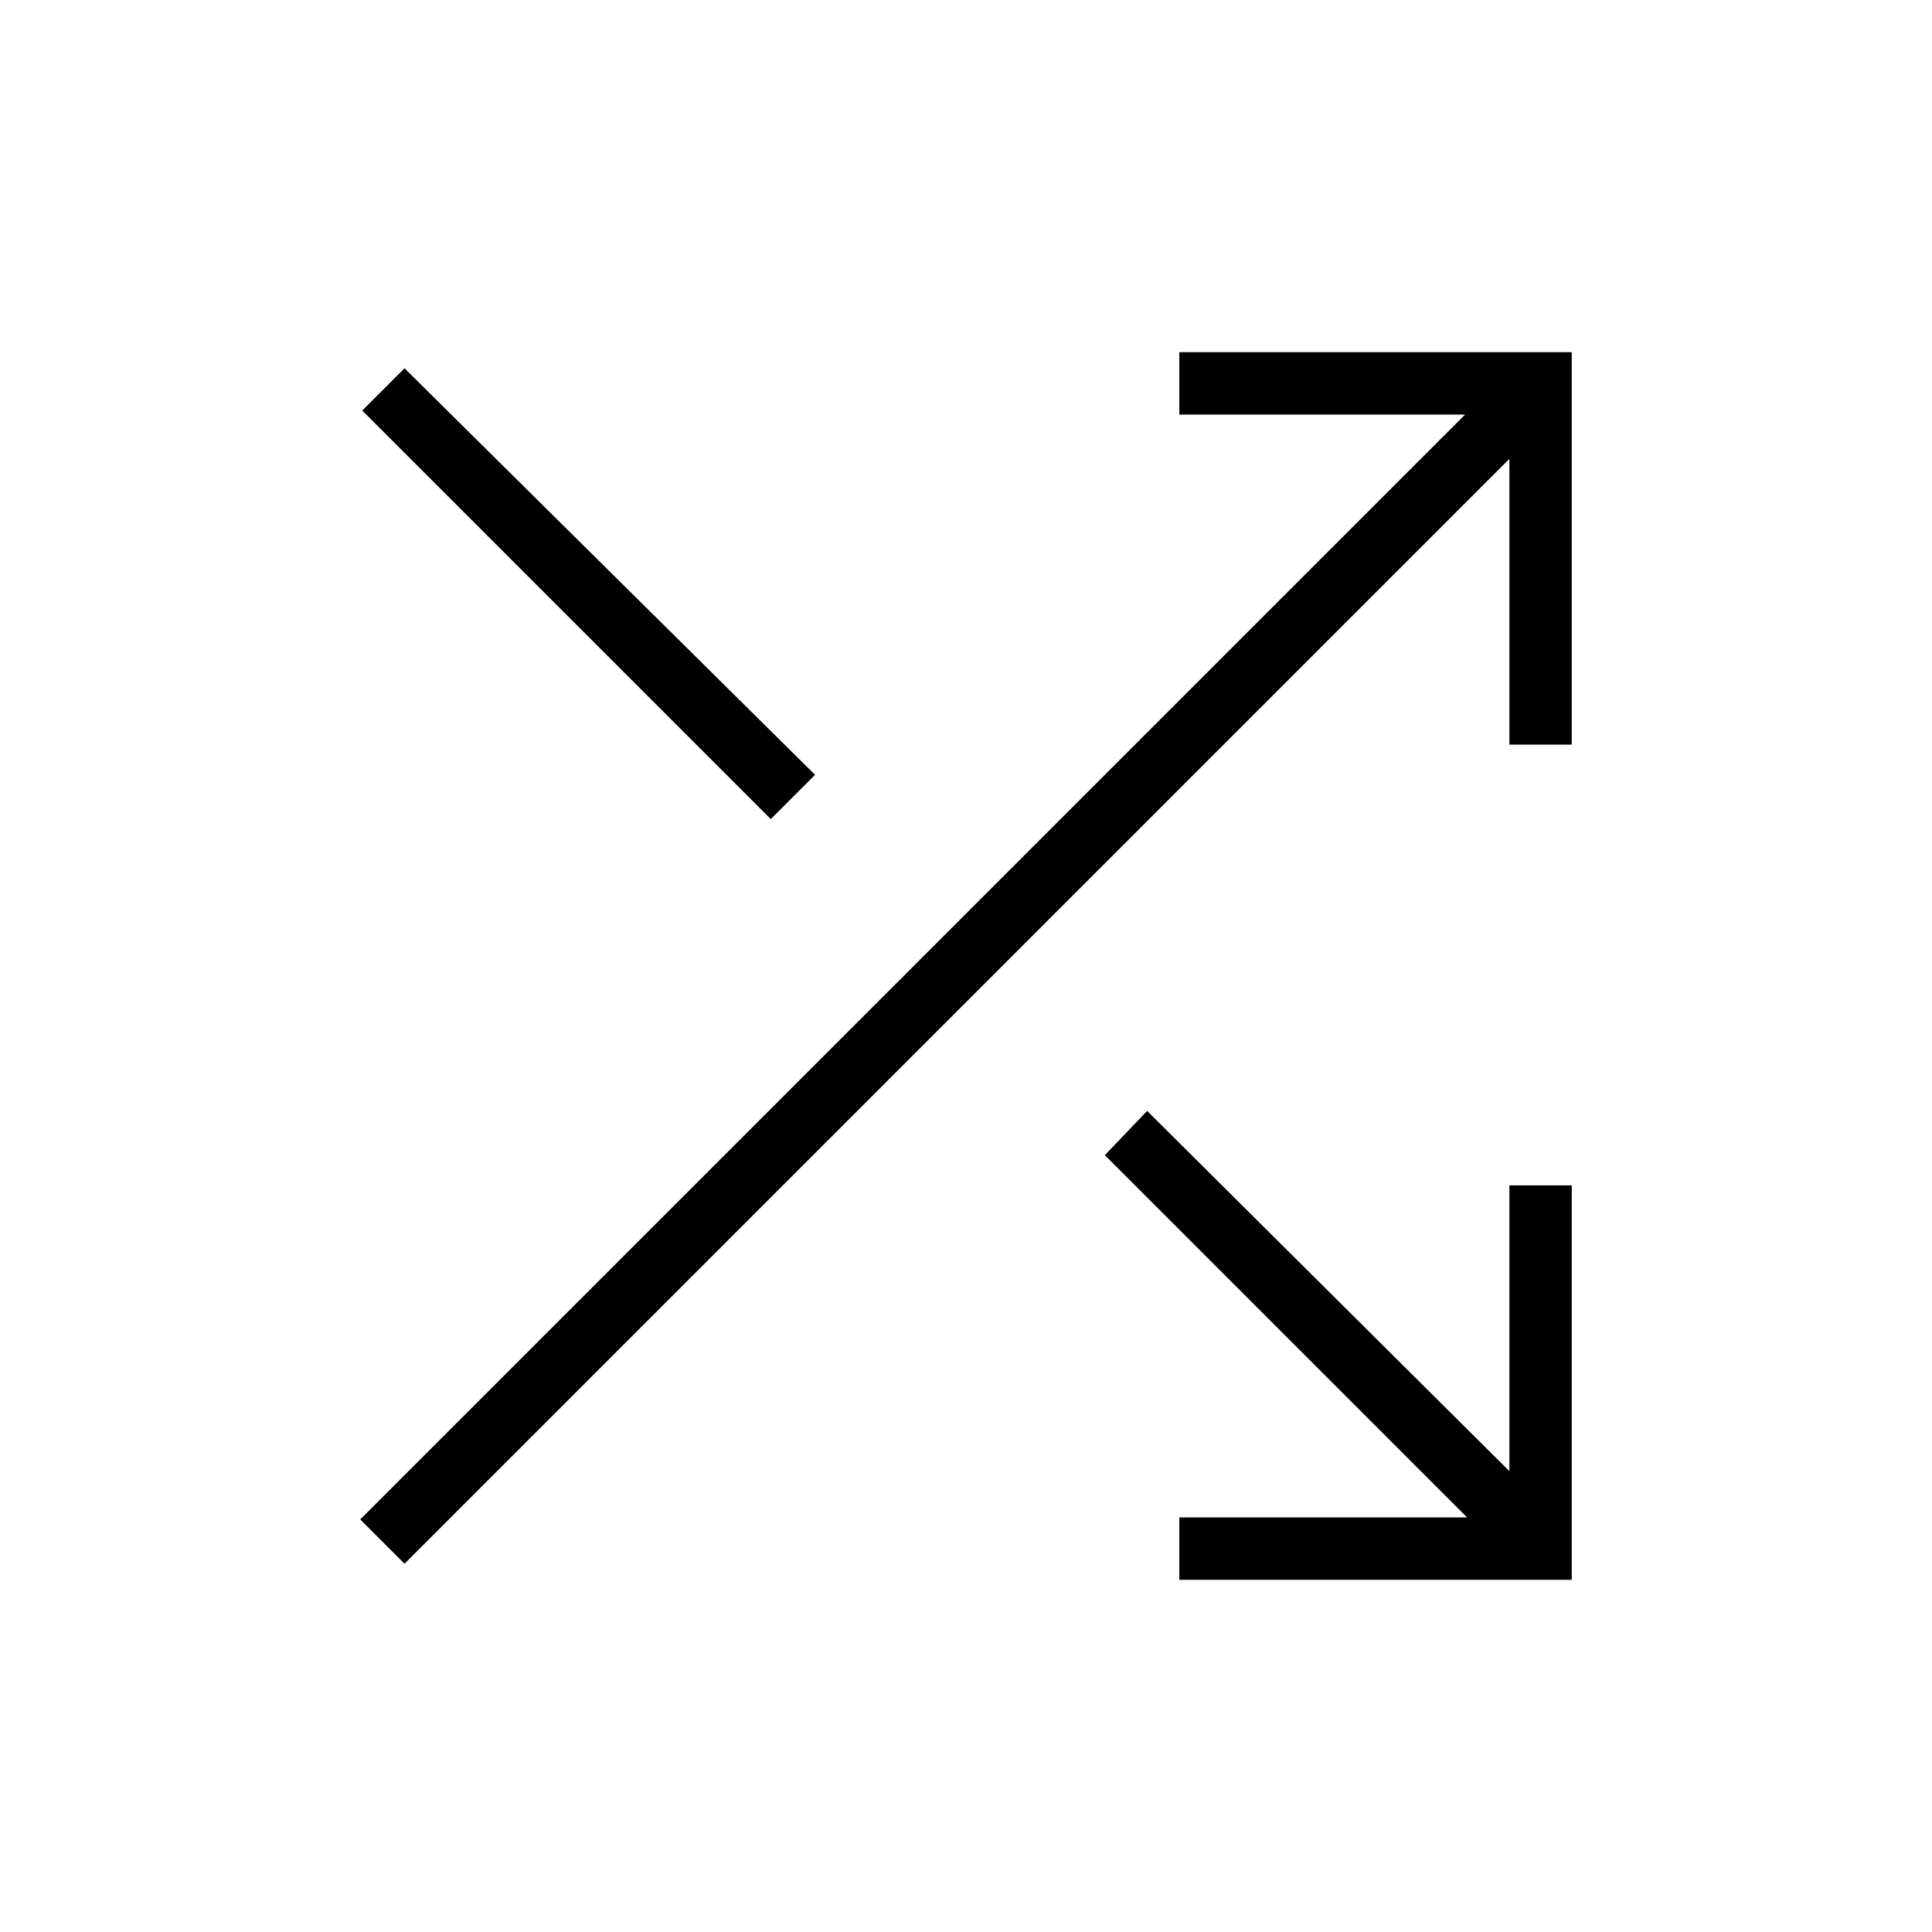 <svg xmlns="http://www.w3.org/2000/svg" width="48" height="48"><path d="M19.15 20.35 9 10.2l1.05-1.05 10.2 10.1zm10.15 18.9V37.7h7.15l-9-9 1.05-1.1 9 8.95v-7.1h1.55v9.8zm-19.25-.4-1.1-1.1L36.4 10.3h-7.1V8.75h9.75v9.75H37.5v-7.1z"/></svg>